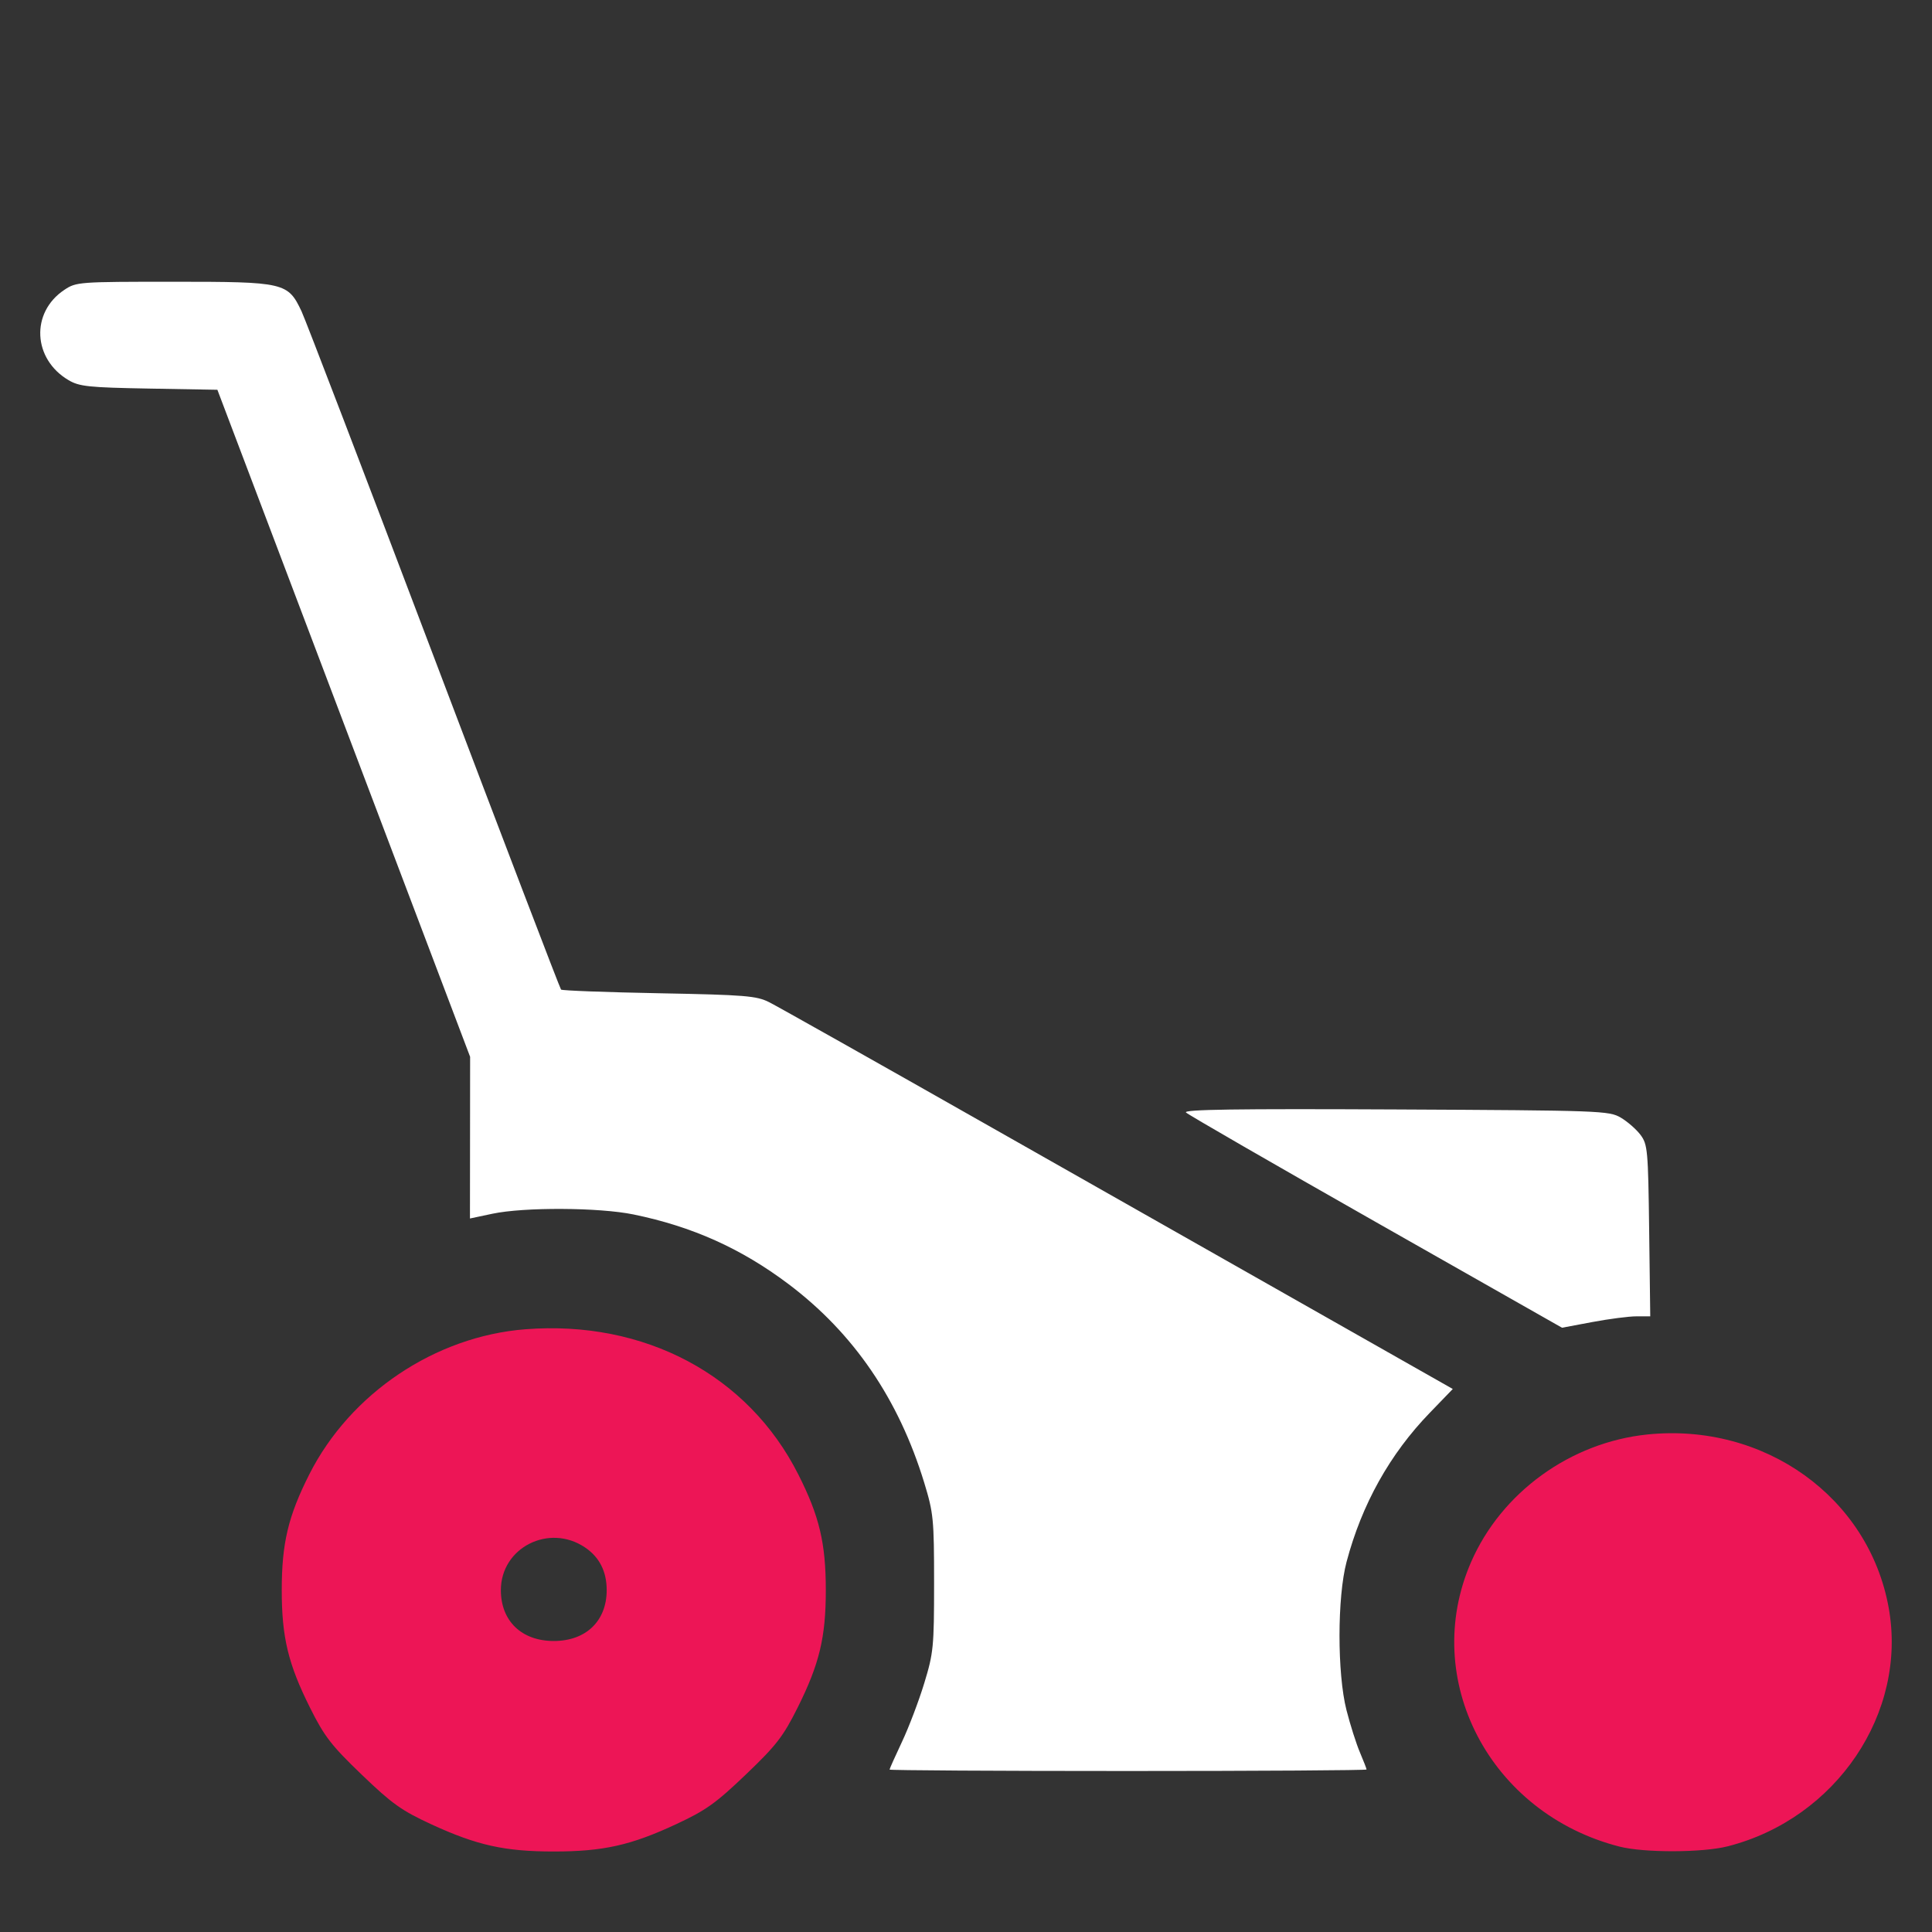<svg width="48" height="48" viewBox="0 0 48 48" fill="none" xmlns="http://www.w3.org/2000/svg">
<rect x="0" y="0" width="48" height="48" fill="#333333" stroke="none"/>
<path fill-rule="evenodd" clip-rule="evenodd" d="M1.598 7.202C0.757 7.762 0.812 8.921 1.705 9.446C1.973 9.603 2.201 9.627 3.704 9.654L5.401 9.684L8.54 17.97L11.68 26.256L11.678 28.264L11.676 30.273L12.233 30.155C13.023 29.988 14.881 29.997 15.74 30.173C17.2 30.473 18.412 31.017 19.584 31.898C21.206 33.118 22.328 34.76 22.963 36.84C23.192 37.592 23.207 37.743 23.207 39.331C23.207 40.919 23.192 41.068 22.962 41.821C22.828 42.261 22.579 42.916 22.409 43.276C22.24 43.635 22.101 43.945 22.101 43.965C22.101 43.984 24.767 44 28.026 44C31.285 44 33.952 43.983 33.952 43.963C33.952 43.943 33.878 43.752 33.788 43.54C33.697 43.328 33.547 42.855 33.453 42.488C33.221 41.578 33.222 39.681 33.455 38.804C33.834 37.373 34.53 36.126 35.525 35.098L36.094 34.509L32.952 32.727C31.223 31.747 27.48 29.624 24.634 28.01C21.788 26.395 19.302 24.995 19.109 24.899C18.795 24.741 18.519 24.718 16.372 24.677C15.059 24.652 13.964 24.611 13.939 24.586C13.913 24.561 12.493 20.844 10.781 16.326C9.07 11.808 7.589 7.941 7.491 7.733C7.153 7.019 7.07 7 4.316 7C1.953 7 1.894 7.004 1.598 7.202ZM29.466 27.64C29.521 27.695 31.646 28.921 34.187 30.364L38.808 32.987L39.565 32.845C39.982 32.767 40.475 32.703 40.661 32.704L41 32.704L40.973 30.576C40.948 28.574 40.935 28.433 40.759 28.197C40.656 28.059 40.435 27.866 40.269 27.768C39.977 27.596 39.782 27.589 34.666 27.564C30.717 27.545 29.391 27.564 29.466 27.64Z" fill="white"/>
<path fill-rule="evenodd" clip-rule="evenodd" d="M13.054 33.025C10.811 33.2 8.701 34.617 7.684 36.631C7.16 37.669 7 38.342 7 39.507C7 40.678 7.159 41.339 7.701 42.425C8.058 43.141 8.23 43.364 8.987 44.091C9.744 44.818 9.976 44.983 10.721 45.327C11.851 45.847 12.54 46 13.759 46C14.985 46 15.675 45.846 16.798 45.322C17.537 44.978 17.785 44.801 18.532 44.086C19.29 43.361 19.458 43.143 19.817 42.425C20.359 41.339 20.517 40.678 20.517 39.507C20.517 38.342 20.358 37.669 19.833 36.631C18.588 34.164 16.013 32.794 13.054 33.025ZM40.93 35.639C39.019 35.835 37.303 37.077 36.548 38.81C35.278 41.725 37.014 45.054 40.235 45.878C40.849 46.035 42.297 46.031 42.926 45.871C45.624 45.182 47.397 42.551 46.923 39.939C46.427 37.199 43.839 35.342 40.93 35.639ZM14.534 38.445C14.893 38.687 15.073 39.042 15.073 39.507C15.073 40.274 14.557 40.77 13.759 40.77C12.96 40.77 12.444 40.274 12.444 39.507C12.444 38.45 13.639 37.843 14.534 38.445Z" fill="#ED1556"/>
</svg>
